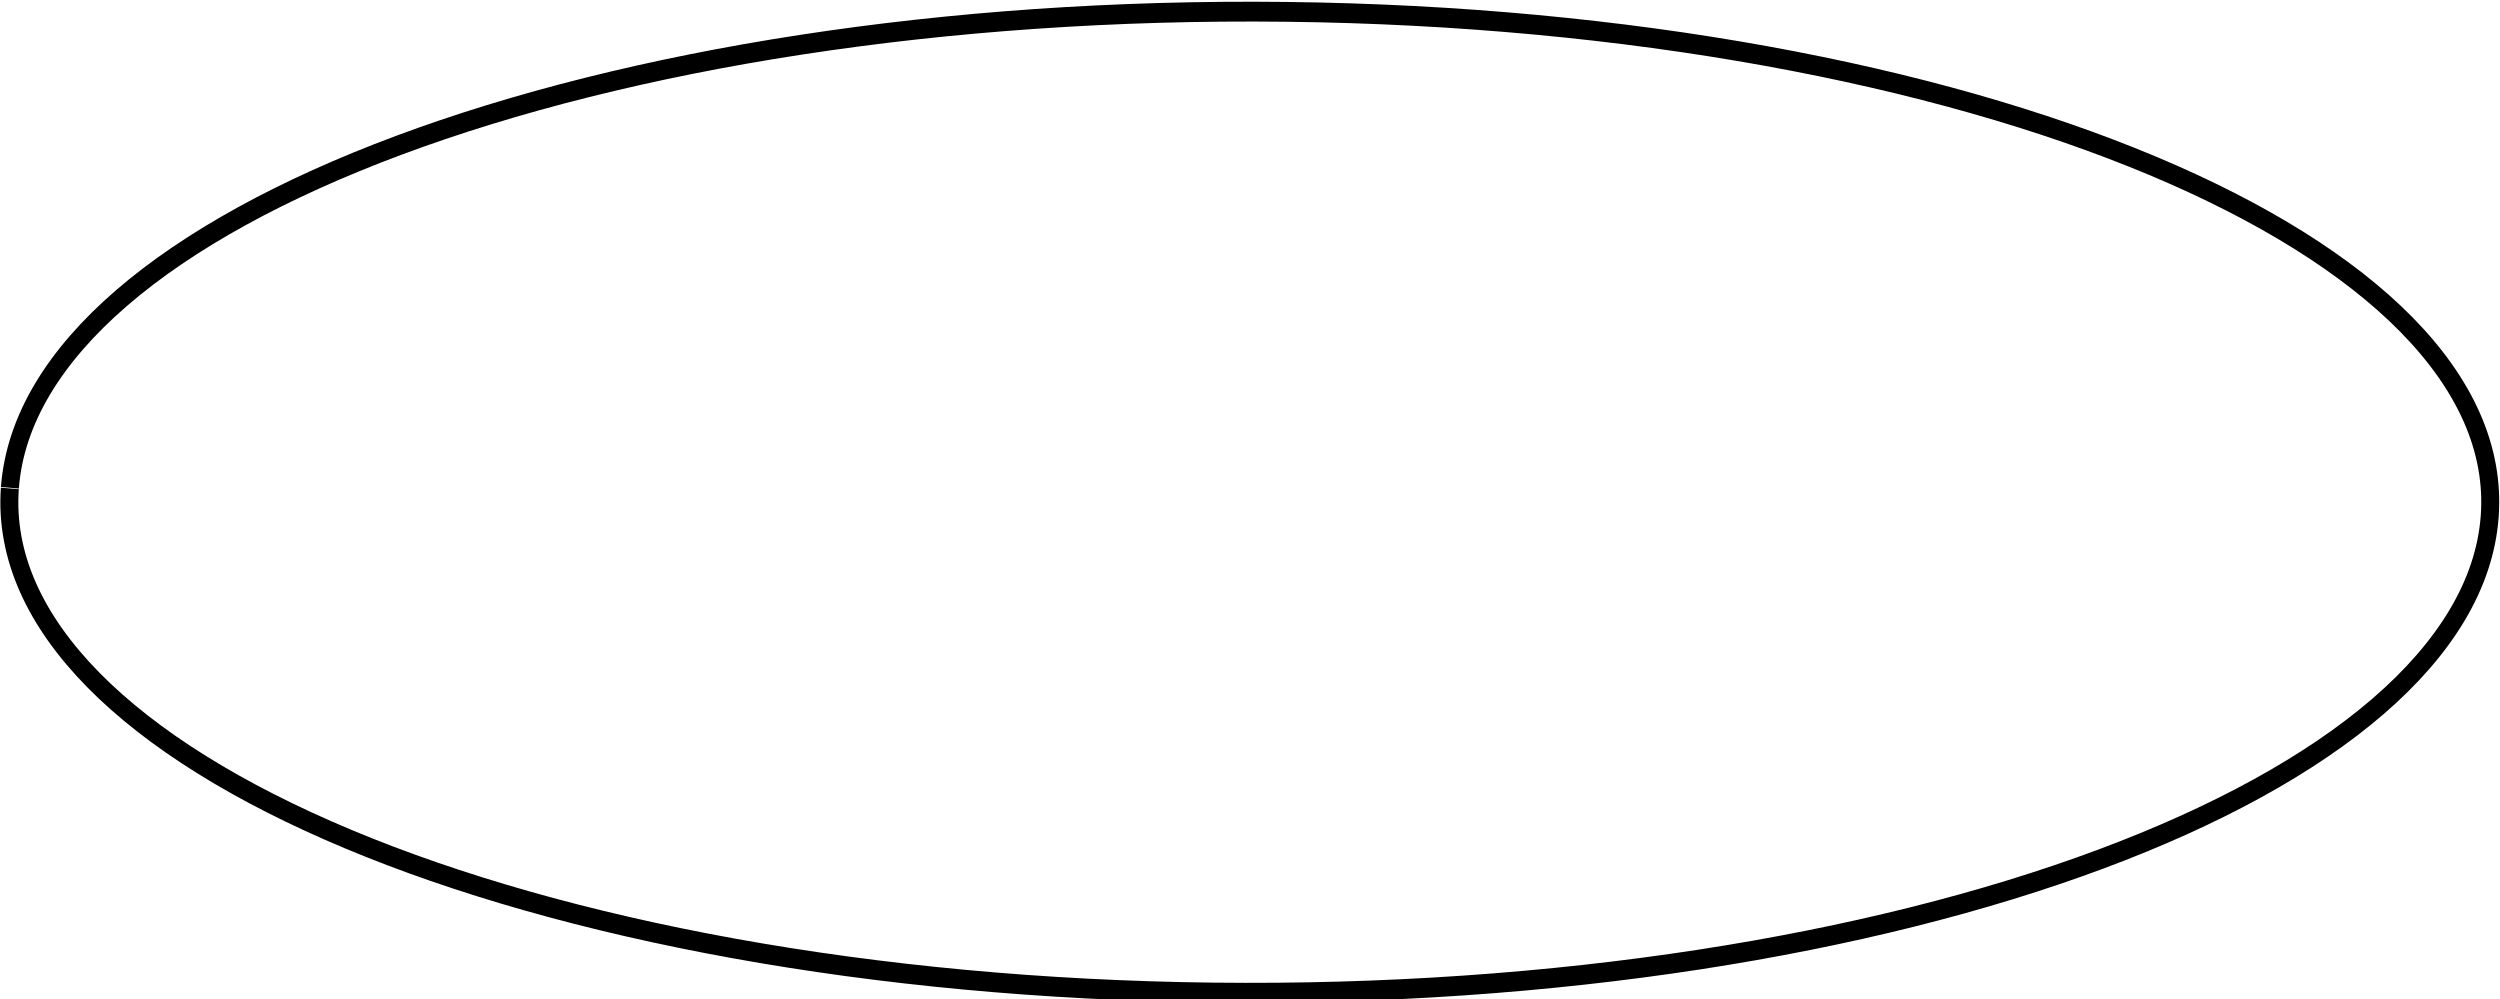 <?xml version="1.0" encoding="UTF-8" standalone="no"?>
<!-- Created with Inkscape (http://www.inkscape.org/) -->

<svg
   xmlns:dc="http://purl.org/dc/elements/1.1/"
   xmlns:cc="http://creativecommons.org/ns#"
   xmlns:rdf="http://www.w3.org/1999/02/22-rdf-syntax-ns#"
   xmlns:svg="http://www.w3.org/2000/svg"
   xmlns="http://www.w3.org/2000/svg"
   xmlns:sodipodi="http://sodipodi.sourceforge.net/DTD/sodipodi-0.dtd"
   xmlns:inkscape="http://www.inkscape.org/namespaces/inkscape"
   width="166.575"
   height="66.573"
   id="svg2"
   version="1.1"
   inkscape:version="0.48.2 r9819"
   sodipodi:docname="subprogram.svg">
  <defs
     id="defs4" />
  <sodipodi:namedview
     id="base"
     pagecolor="#ffffff"
     bordercolor="#666666"
     borderopacity="1.0"
     inkscape:pageopacity="0.0"
     inkscape:pageshadow="2"
     inkscape:zoom="1.4"
     inkscape:cx="147.21588"
     inkscape:cy="-83.499383"
     inkscape:document-units="px"
     inkscape:current-layer="layer1"
     showgrid="false"
     fit-margin-top="0"
     fit-margin-left="0"
     fit-margin-right="0"
     fit-margin-bottom="0"
     inkscape:window-width="1920"
     inkscape:window-height="1021"
     inkscape:window-x="0"
     inkscape:window-y="27"
     inkscape:window-maximized="1" />
  <g
     inkscape:label="Layer 1"
     inkscape:groupmode="layer"
     id="layer1"
     transform="translate(-104.213,-388.004)">
    <path
       sodipodi:type="arc"
       style="fill:none;stroke:#000000;stroke-width:3;stroke-miterlimit:4;stroke-opacity:1;stroke-dasharray:none;stroke-dashoffset:0"
       id="path2985"
       sodipodi:cx="312.85715"
       sodipodi:cy="463.79074"
       sodipodi:rx="207.14285"
       sodipodi:ry="74.285713"
       d="m 105.804,461.604 c 3.368,-41.009 98.8,-73.274 213.152,-72.066 114.352,1.208 204.322,35.432 200.954,76.441 -3.368,41.009 -98.8,73.274 -213.152,72.066 -114.238,-1.207 -204.166,-35.366 -200.963,-76.336"
       sodipodi:start="3.1710397"
       sodipodi:end="9.4528151"
       sodipodi:open="true"
       transform="matrix(0.399,0,0,0.44,62.657,217.397)" />
  </g>
</svg>

